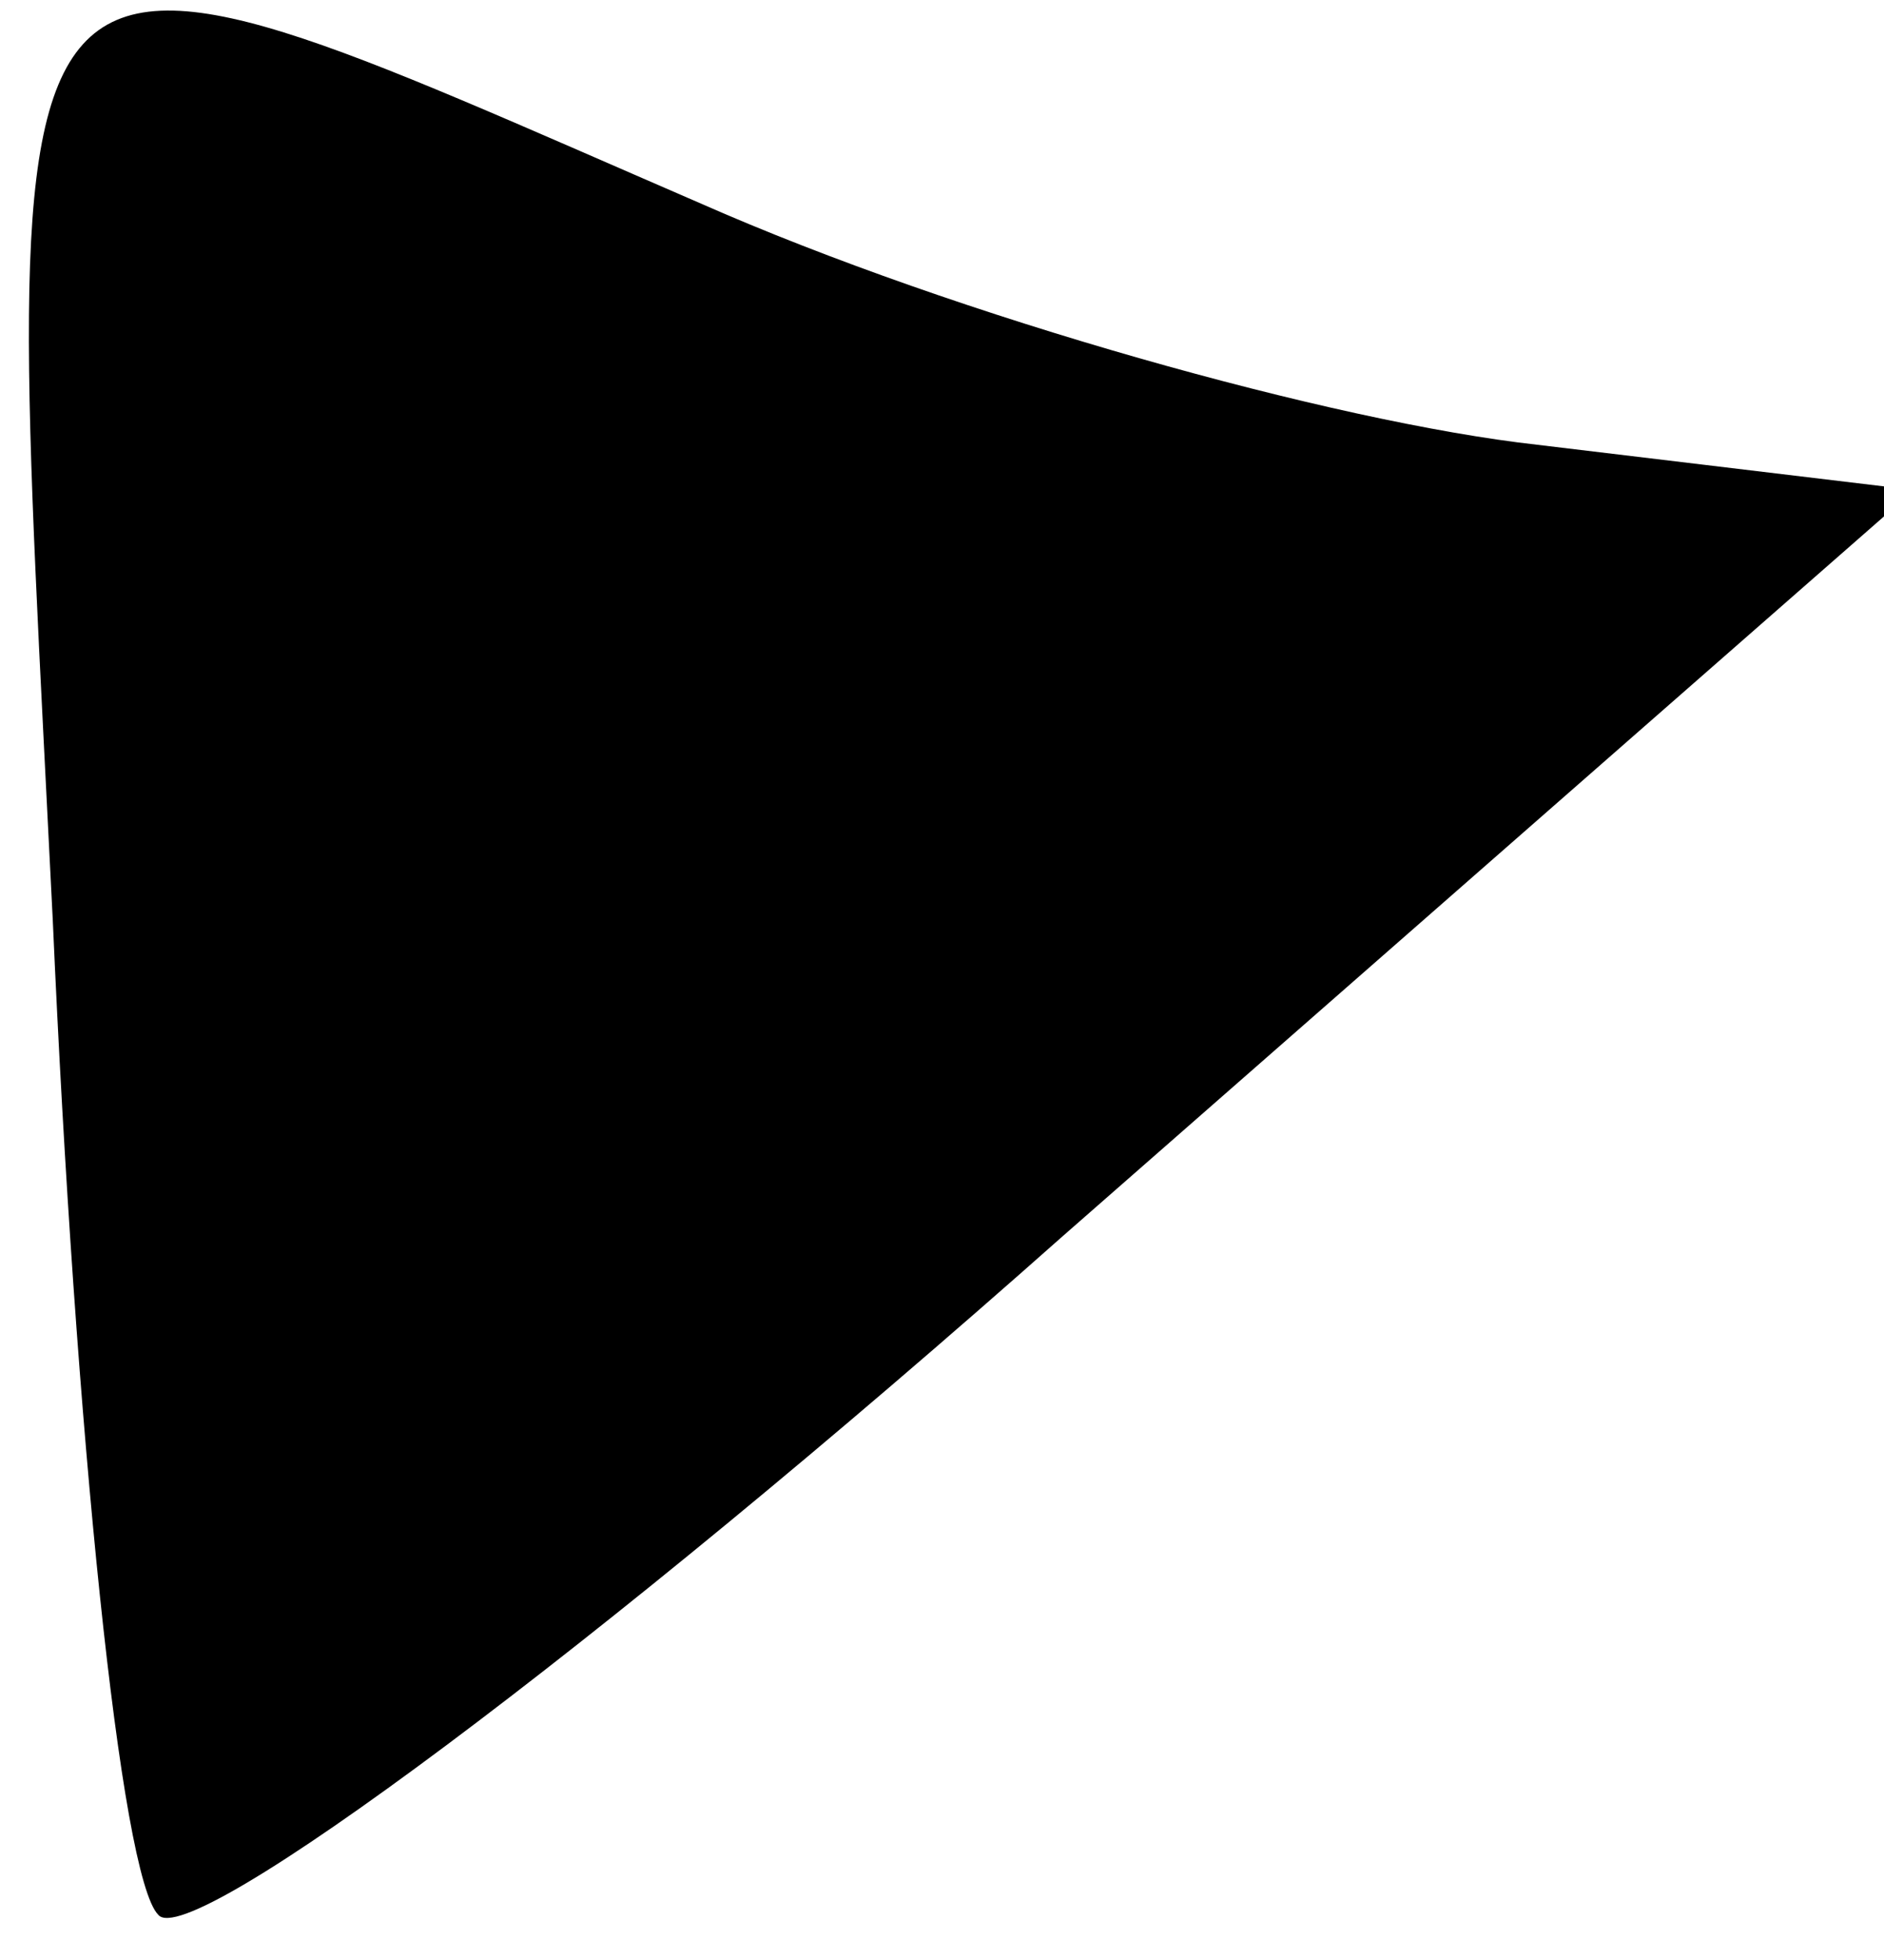 <?xml version="1.0" standalone="no"?>
<!DOCTYPE svg PUBLIC "-//W3C//DTD SVG 20010904//EN"
 "http://www.w3.org/TR/2001/REC-SVG-20010904/DTD/svg10.dtd">
<svg version="1.0" xmlns="http://www.w3.org/2000/svg"
 width="25pt" height="26pt" viewBox="0 0 25 26"
 preserveAspectRatio="xMidYMid meet">
<g transform="translate(0,26) scale(0.1,-0.1)"
fill="#000000" stroke="none">
<path fill="#000000" stroke="none" d="M7 138 c3 -68 9 -127 14 -132 4 -5 58
35 120 90 l113 99 -50 6 c-27 3 -77 17 -111 32 -97 42 -93 46 -86 -95z"/>
</g>
</svg>
